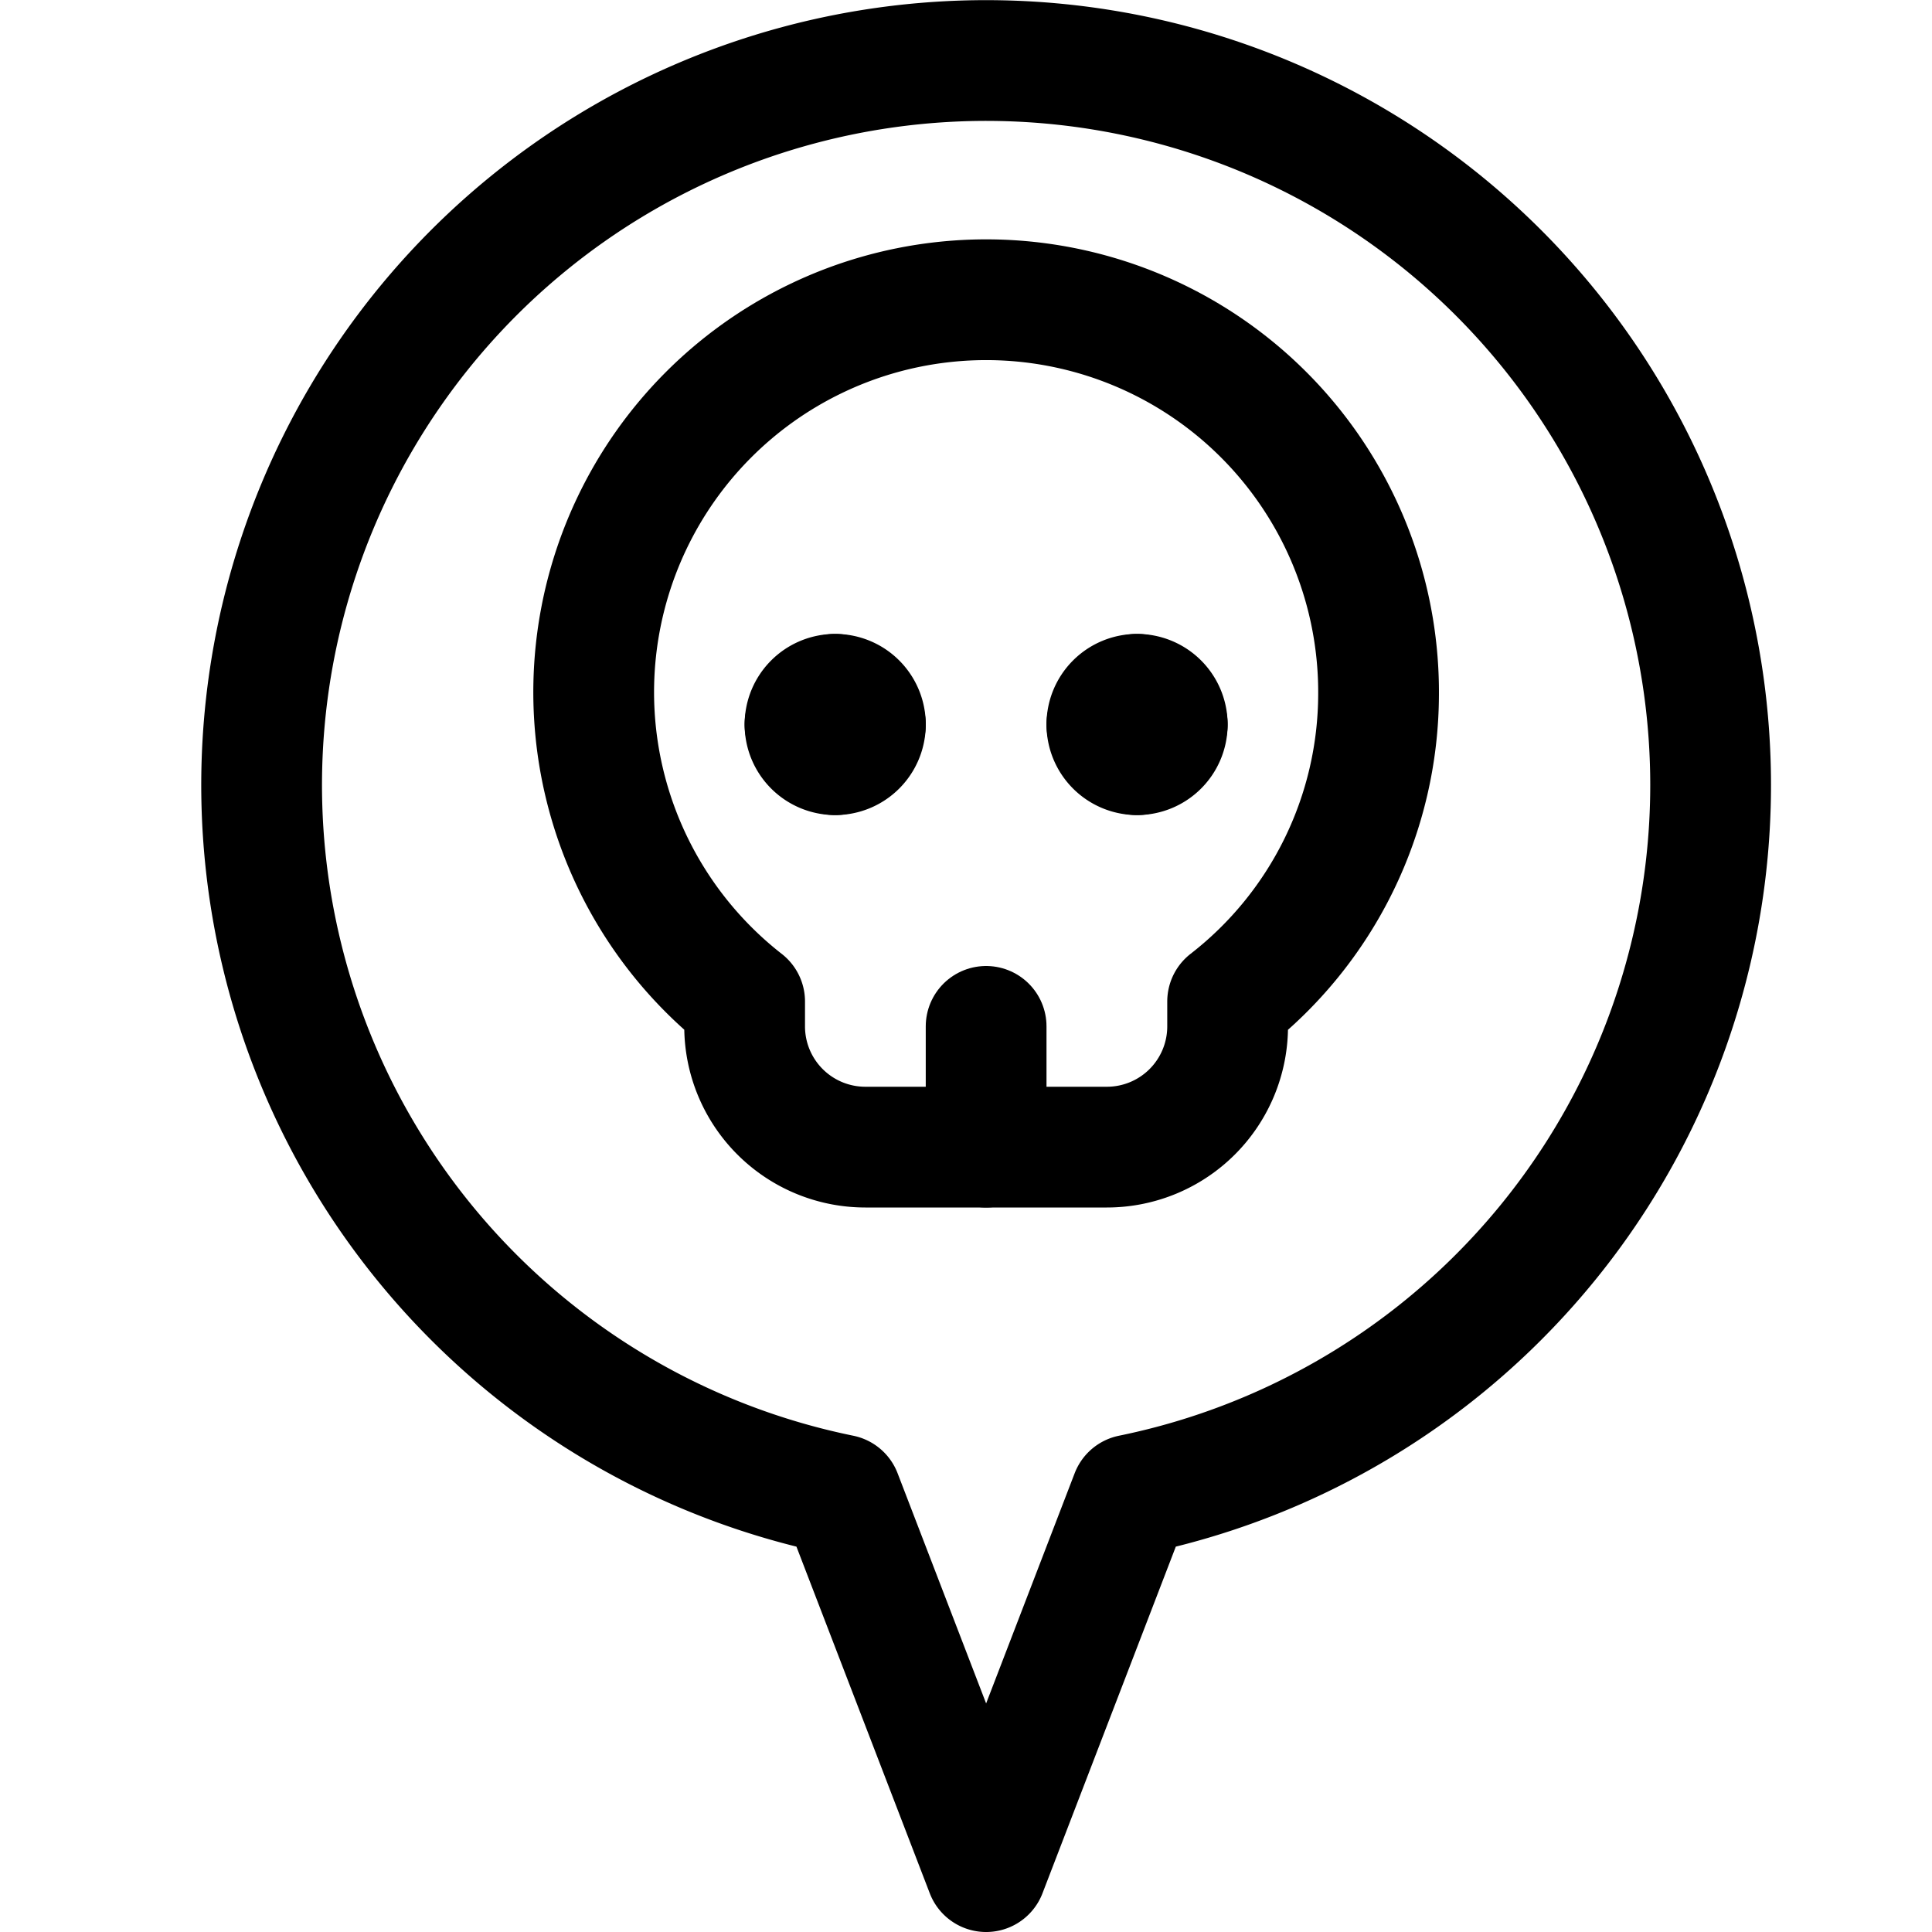 <svg xmlns="http://www.w3.org/2000/svg" viewBox="0 0 24 24"><defs><style>.a{fill:none;stroke:#000;stroke-linecap:round;stroke-linejoin:round;stroke-width:1.5px;}</style></defs><title>style-one-pin-skull</title><path class="a" d="M17.125,8.625A4.875,4.875,0,1,0,9.25,12.441v.309a1.5,1.5,0,0,0,1.5,1.5h3a1.5,1.5,0,0,0,1.5-1.5v-.309A4.845,4.845,0,0,0,17.125,8.625Z"/><path class="a" d="M10.375,8.625A.375.375,0,0,1,10.75,9"/><path class="a" d="M10,9a.375.375,0,0,1,.375-.375"/><path class="a" d="M10.375,9.375A.375.375,0,0,1,10,9"/><path class="a" d="M10.75,9a.375.375,0,0,1-.375.375"/><path class="a" d="M14.125,8.625A.375.375,0,0,1,14.5,9"/><path class="a" d="M13.75,9a.375.375,0,0,1,.375-.375"/><path class="a" d="M14.125,9.375A.375.375,0,0,1,13.75,9"/><path class="a" d="M14.5,9a.375.375,0,0,1-.375.375"/><line class="a" x1="12.25" y1="12.75" x2="12.25" y2="14.25"/><path class="a" d="M21.25,9.75a9,9,0,1,0-10.8,8.82l1.8,4.68,1.8-4.68A9,9,0,0,0,21.25,9.75Z"/></svg>